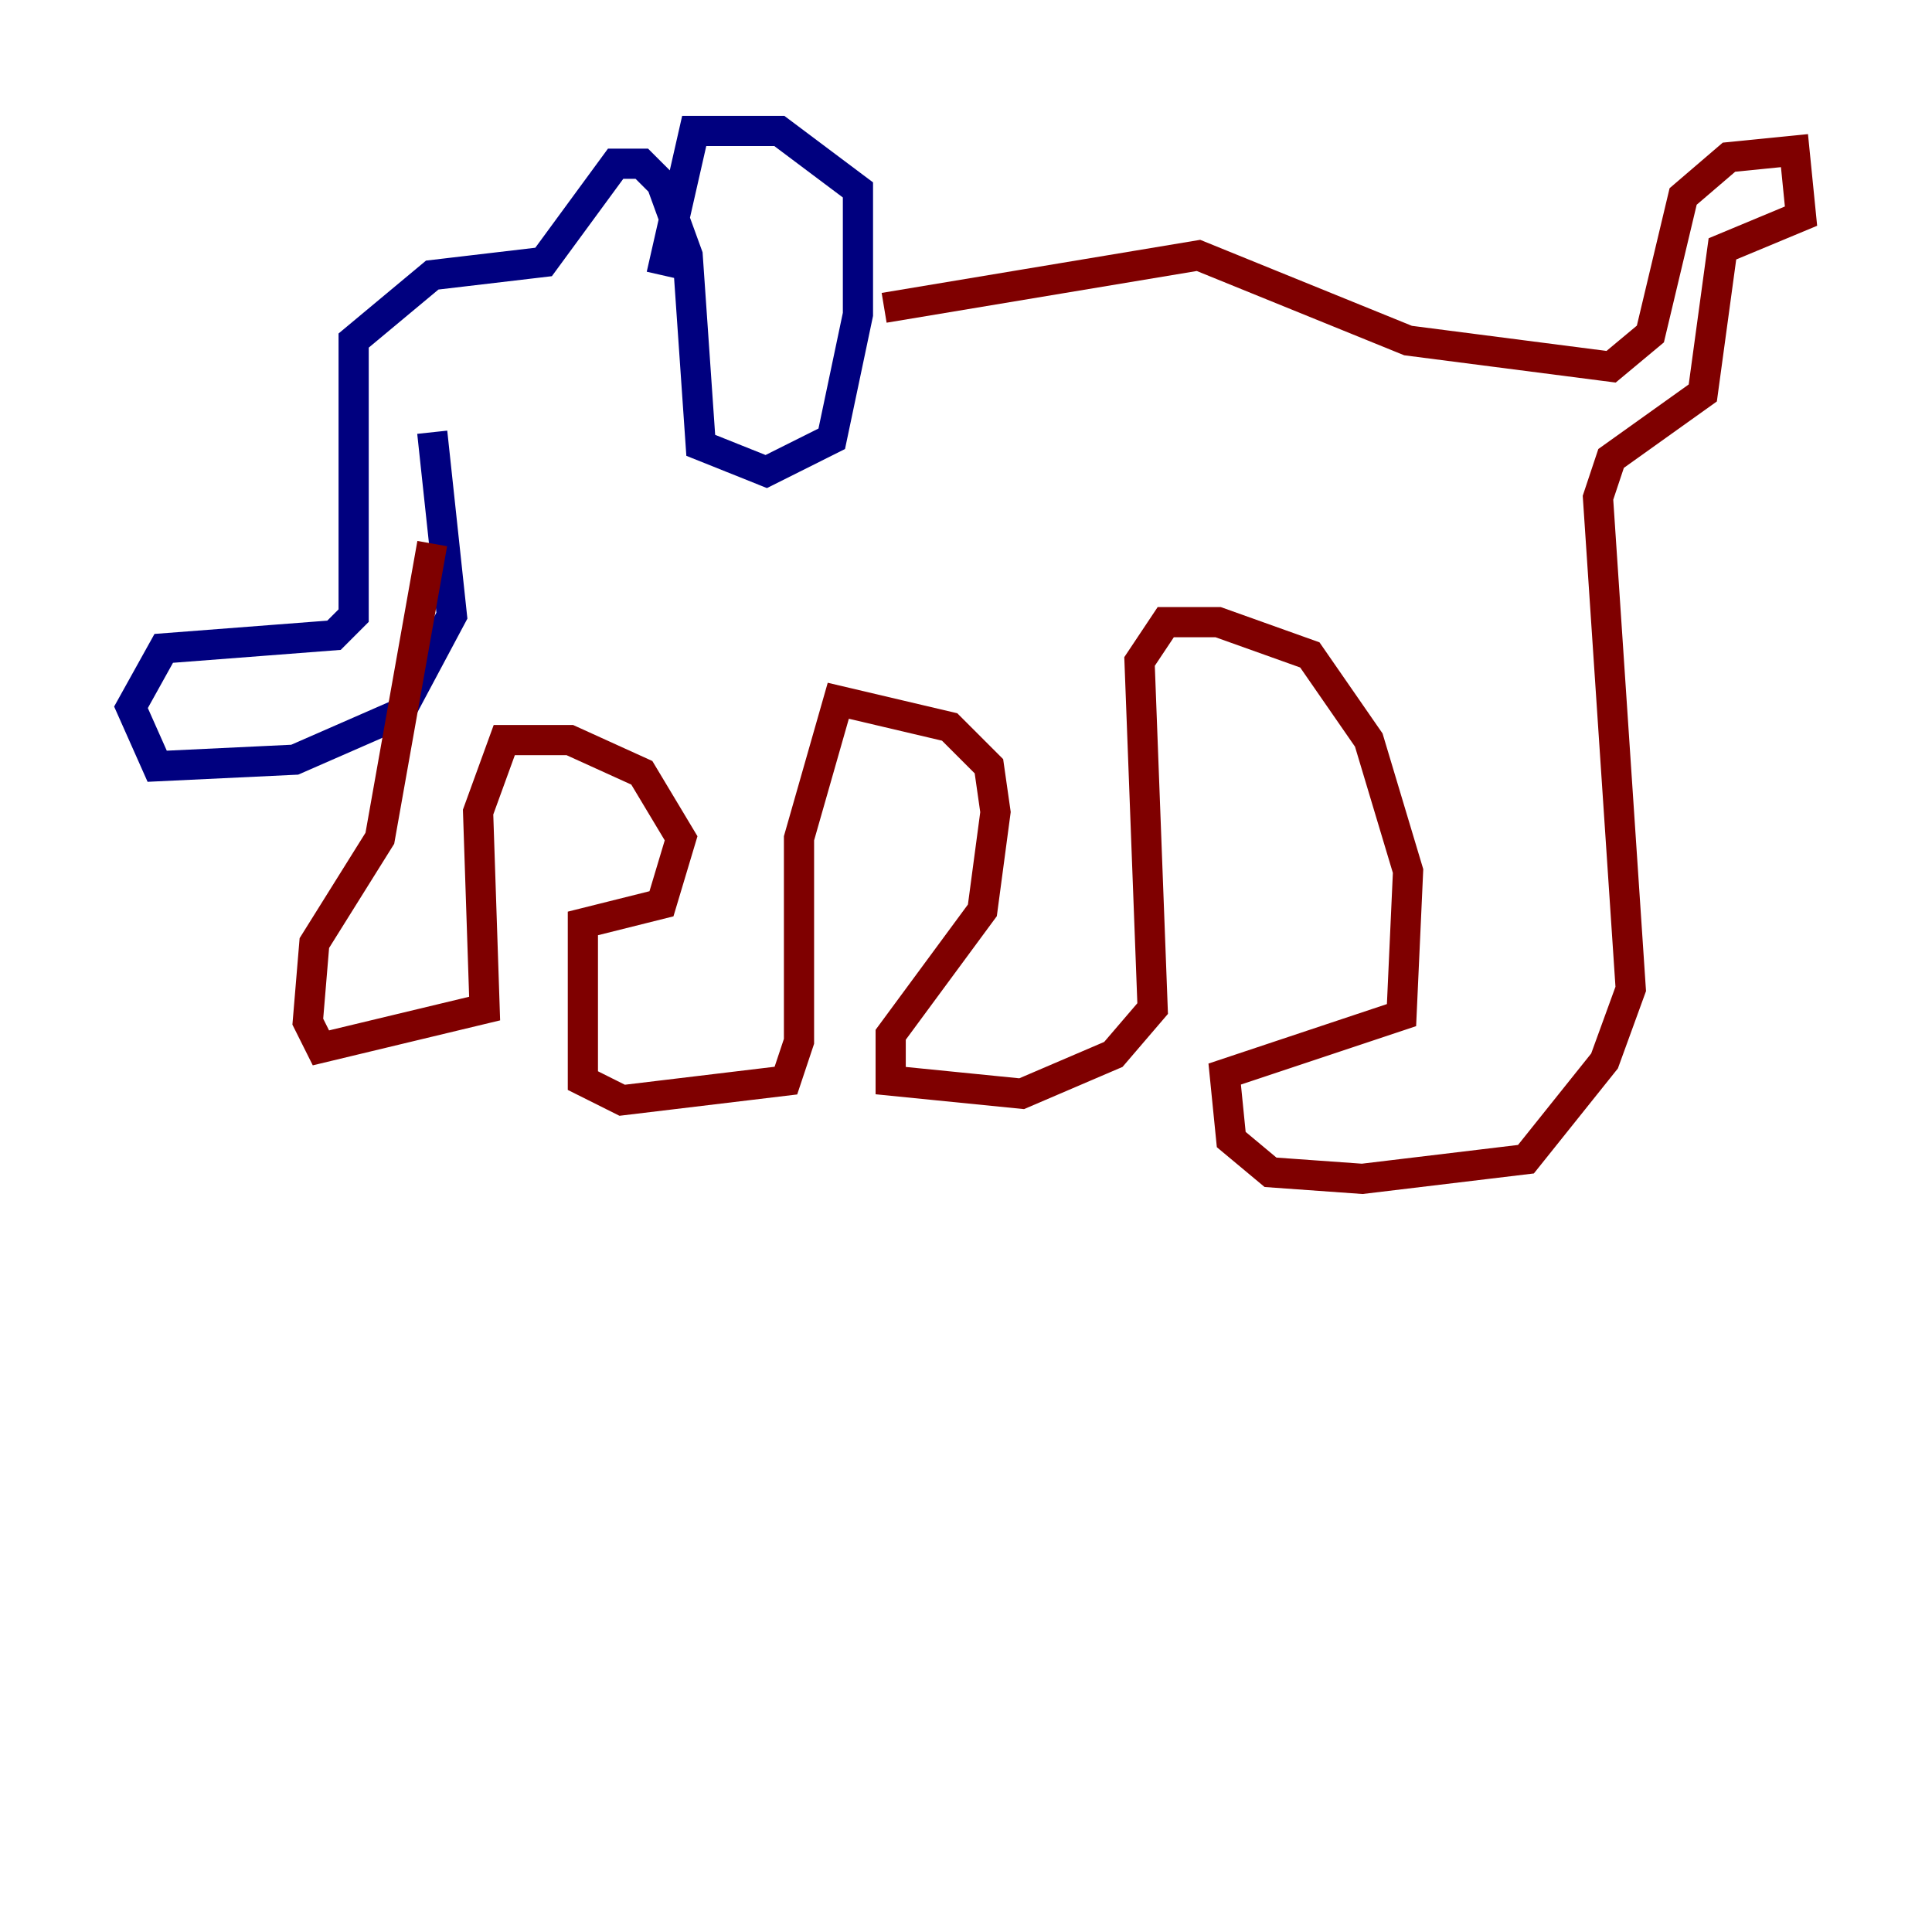 <?xml version="1.0" encoding="utf-8" ?>
<svg baseProfile="tiny" height="128" version="1.2" viewBox="0,0,128,128" width="128" xmlns="http://www.w3.org/2000/svg" xmlns:ev="http://www.w3.org/2001/xml-events" xmlns:xlink="http://www.w3.org/1999/xlink"><defs /><polyline fill="none" points="28.637,28.637 29.939,40.786 26.468,47.295 19.525,50.332 10.414,50.766 8.678,46.861 10.848,42.956 22.129,42.088 23.43,40.786 23.43,22.563 28.637,18.224 36.014,17.356 40.786,10.848 42.522,10.848 43.824,12.149 45.559,16.922 46.427,29.505 50.766,31.241 55.105,29.071 56.841,20.827 56.841,12.583 51.634,8.678 45.993,8.678 43.824,18.224" stroke="#00007f" stroke-width="2" /><polyline fill="none" points="58.576,20.393 79.403,16.922 93.288,22.563 106.739,24.298 109.342,22.129 111.512,13.017 114.549,10.414 118.888,9.98 119.322,14.319 114.115,16.488 112.814,26.034 106.739,30.373 105.871,32.976 108.041,65.519 106.305,70.291 101.098,76.8 90.251,78.102 84.176,77.668 81.573,75.498 81.139,71.159 92.854,67.254 93.288,57.709 90.685,49.031 86.78,43.39 80.705,41.22 77.234,41.22 75.498,43.824 76.366,66.82 73.763,69.858 67.688,72.461 59.01,71.593 59.01,68.556 65.085,60.312 65.953,53.803 65.519,50.766 62.915,48.163 55.539,46.427 52.936,55.539 52.936,68.99 52.068,71.593 41.22,72.895 38.617,71.593 38.617,61.18 43.824,59.878 45.125,55.539 42.522,51.2 37.749,49.031 33.41,49.031 31.675,53.803 32.108,66.82 21.261,69.424 20.393,67.688 20.827,62.481 25.166,55.539 28.637,36.014" stroke="#7f0000" stroke-width="2" /></svg>